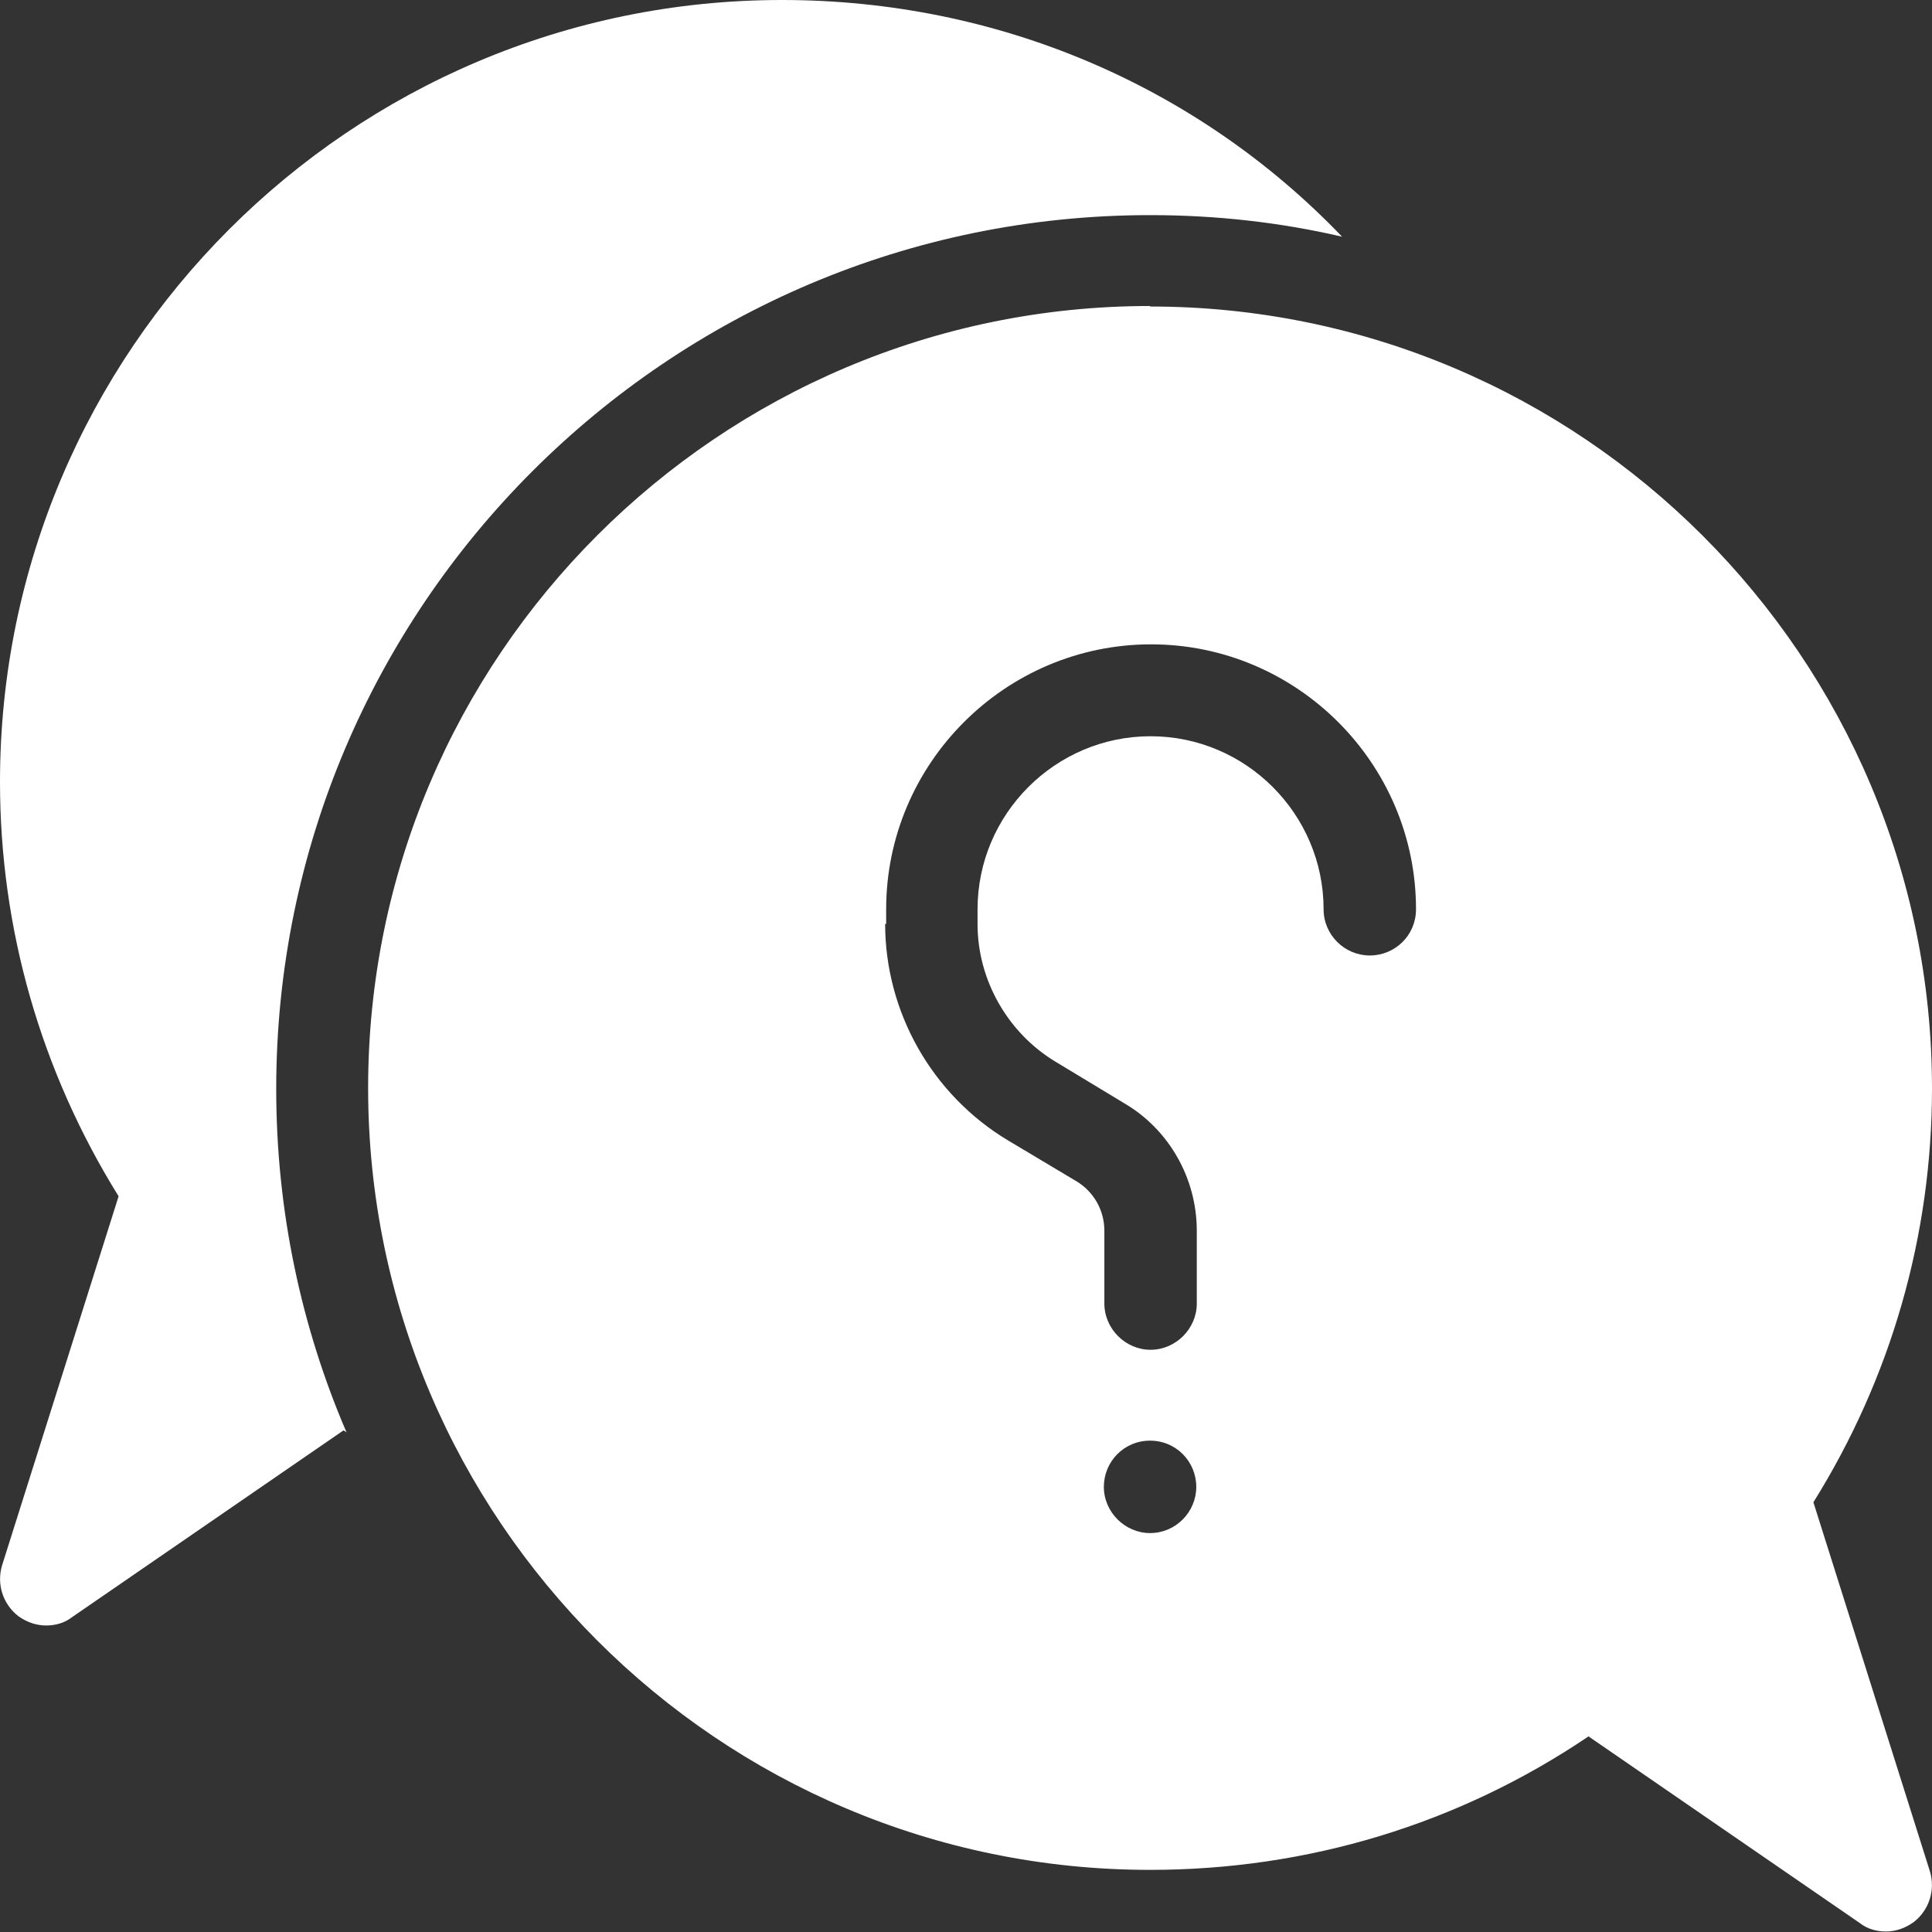 <?xml version="1.0" encoding="UTF-8"?>
<svg id="Layer_2" data-name="Layer 2" xmlns="http://www.w3.org/2000/svg" width="37.63" height="37.63" viewBox="0 0 37.63 37.63">
  <rect x="0" y="0" width="37.63" height="37.63" fill="#333333" stroke="none"/>
  <defs>
    <style>
      .cls-1 {
        fill: #fff;
        stroke-width: 0px;
      }
    </style>
  </defs>
  <g id="Content">
    <g>
      <path class="cls-1" d="m22.4,5.97c8.4,0,15.23,6.83,15.23,15.23,0,2.87-.8,5.64-2.31,8.06l2.27,7.19c.11.37-.02.76-.32.99-.17.12-.35.18-.54.18-.18,0-.36-.05-.5-.16l-5.29-3.64c-2.53,1.71-5.47,2.6-8.54,2.6-8.4,0-15.23-6.83-15.23-15.23s6.83-15.23,15.23-15.23h0Zm0,23.89c.5,0,.9-.41.9-.9s-.39-.9-.9-.9-.9.41-.9.9.41.9.9.9h0Zm-5.16-11.87c0,1.72.91,3.33,2.39,4.22l1.34.8c.33.2.54.56.54.96v1.42c0,.49.41.9.9.9s.9-.41.9-.9v-1.42c0-1.02-.54-1.97-1.41-2.48l-1.34-.81c-.93-.56-1.52-1.59-1.52-2.68v-.29c0-1.85,1.51-3.37,3.37-3.37s3.37,1.52,3.37,3.37c0,.5.41.9.9.9s.9-.39.9-.9c0-2.84-2.32-5.16-5.16-5.16s-5.16,2.32-5.16,5.16v.29Z"/>
      <path class="cls-1" d="m.36,31.48c.17.12.35.18.54.18.18,0,.36-.05.5-.16l5.29-3.64s.04.02.06.04c-.88-2.05-1.37-4.31-1.37-6.69,0-9.39,7.63-17.02,17.02-17.02,1.29,0,2.53.14,3.74.42C23.32,1.67,19.43,0,15.23,0,6.83,0,0,6.83,0,15.23,0,18.1.8,20.87,2.31,23.3L.04,30.49c-.11.37.02.76.32.99H.36Z"/>
    </g>
  </g>
</svg>